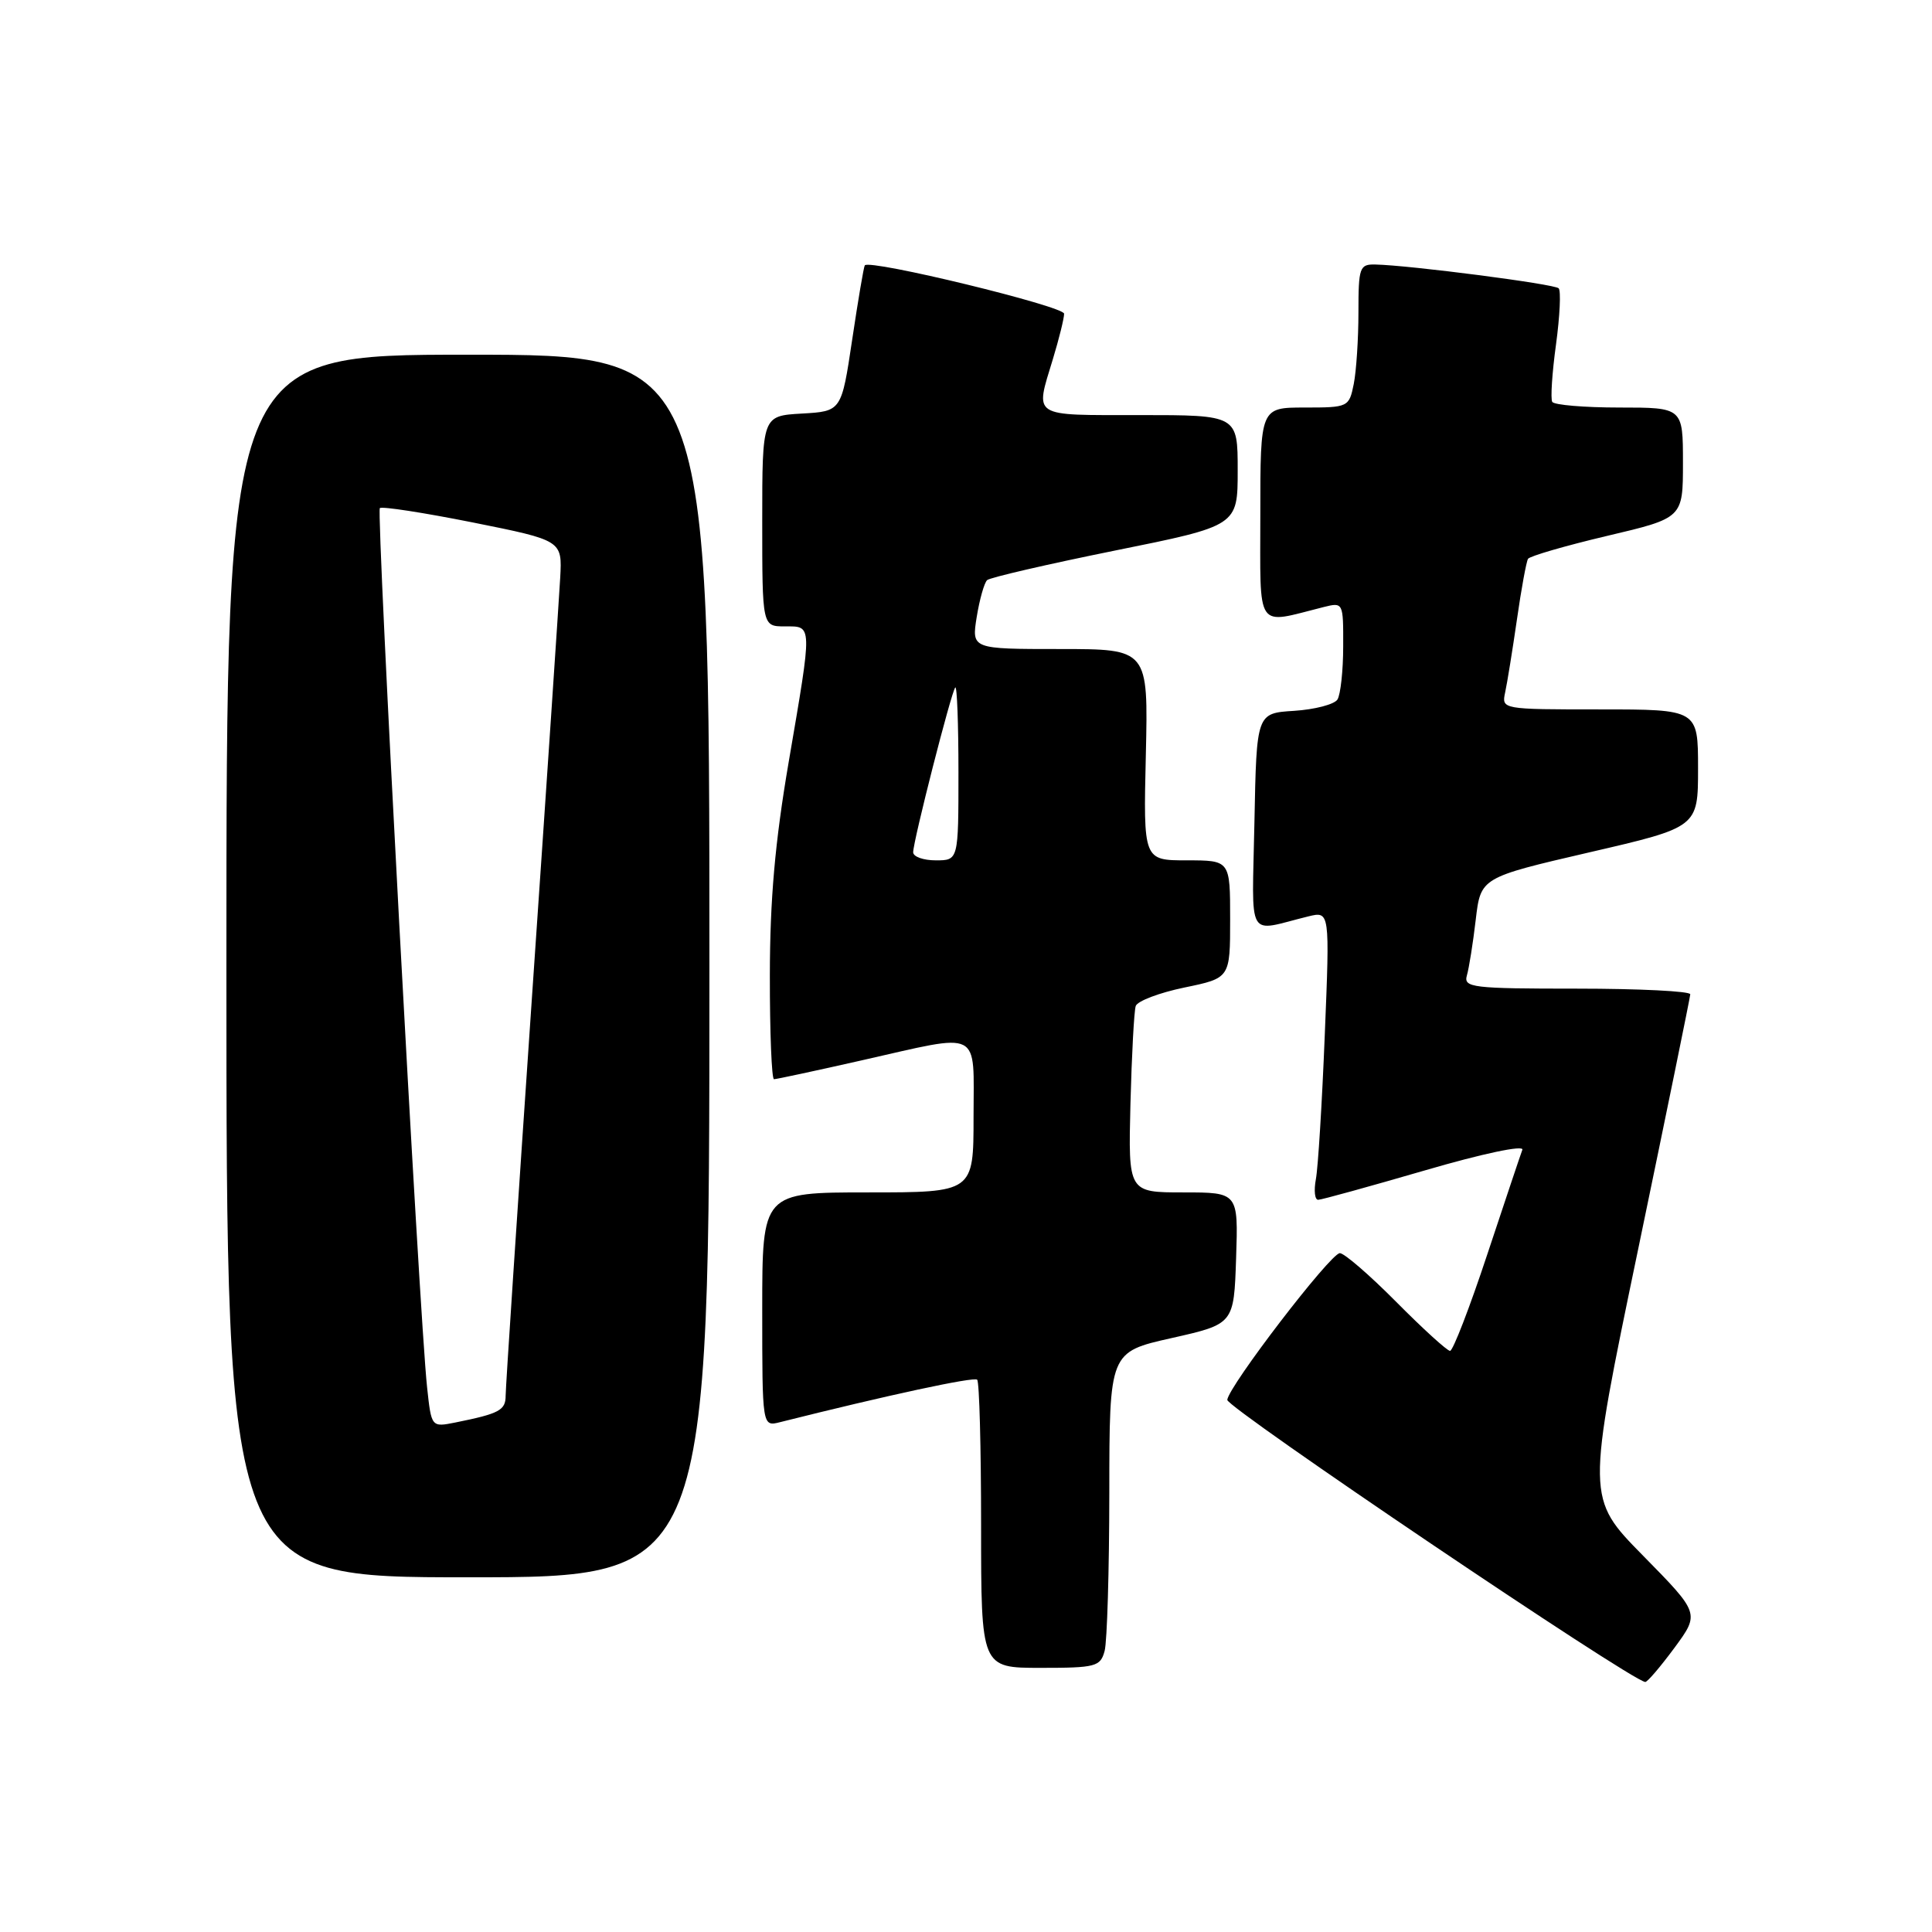 <?xml version="1.0" encoding="UTF-8" standalone="no"?>
<!DOCTYPE svg PUBLIC "-//W3C//DTD SVG 1.1//EN" "http://www.w3.org/Graphics/SVG/1.1/DTD/svg11.dtd" >
<svg xmlns="http://www.w3.org/2000/svg" xmlns:xlink="http://www.w3.org/1999/xlink" version="1.1" viewBox="0 0 256 256">
 <g >
 <path fill="currentColor"
d=" M 221.87 218.35 C 225.23 213.78 225.23 213.78 217.72 206.14 C 210.20 198.50 210.20 198.50 217.07 165.50 C 220.84 147.35 223.95 132.16 223.97 131.75 C 223.98 131.34 217.22 131.00 208.93 131.00 C 195.06 131.00 193.91 130.86 194.37 129.25 C 194.65 128.29 195.18 124.97 195.54 121.89 C 196.20 116.28 196.20 116.28 210.60 112.94 C 225.00 109.61 225.00 109.61 225.00 101.81 C 225.00 94.00 225.00 94.00 211.98 94.00 C 199.00 94.00 198.96 93.99 199.44 91.75 C 199.71 90.51 200.41 86.17 201.00 82.10 C 201.58 78.03 202.25 74.41 202.47 74.05 C 202.69 73.69 207.40 72.32 212.94 71.01 C 223.00 68.64 223.00 68.64 223.00 61.32 C 223.00 54.00 223.00 54.00 214.56 54.00 C 209.92 54.00 205.92 53.66 205.68 53.25 C 205.44 52.84 205.66 49.41 206.18 45.64 C 206.69 41.87 206.85 38.52 206.53 38.20 C 205.96 37.63 186.80 35.15 182.25 35.05 C 180.15 35.00 180.00 35.42 180.00 41.38 C 180.00 44.88 179.72 49.16 179.38 50.88 C 178.76 53.95 178.65 54.00 172.88 54.00 C 167.00 54.00 167.00 54.00 167.00 68.12 C 167.00 83.82 166.26 82.73 175.38 80.44 C 177.98 79.79 178.00 79.82 177.98 85.64 C 177.98 88.86 177.63 92.03 177.22 92.69 C 176.80 93.34 174.22 94.01 171.48 94.19 C 166.50 94.50 166.50 94.50 166.22 108.87 C 165.91 125.00 165.04 123.46 173.35 121.43 C 176.21 120.73 176.21 120.73 175.54 137.12 C 175.18 146.13 174.65 154.74 174.36 156.25 C 174.08 157.76 174.21 158.99 174.67 158.98 C 175.13 158.97 181.49 157.21 188.82 155.08 C 196.45 152.85 201.96 151.69 201.72 152.35 C 201.48 152.98 199.39 159.24 197.06 166.25 C 194.74 173.26 192.52 179.00 192.14 179.00 C 191.76 179.00 188.54 176.07 185.00 172.50 C 181.46 168.93 178.09 166.02 177.53 166.05 C 176.26 166.11 162.80 183.67 162.62 185.49 C 162.53 186.53 216.09 222.69 218.00 222.87 C 218.28 222.90 220.01 220.86 221.87 218.35 Z  M 146.37 218.75 C 146.70 217.51 146.98 208.10 146.99 197.83 C 147.00 179.15 147.00 179.15 155.25 177.30 C 163.50 175.44 163.50 175.44 163.79 166.72 C 164.08 158.00 164.08 158.00 156.79 158.00 C 149.50 158.00 149.50 158.00 149.79 146.25 C 149.96 139.79 150.27 133.96 150.49 133.30 C 150.72 132.64 153.62 131.54 156.95 130.85 C 163.00 129.60 163.00 129.60 163.00 121.80 C 163.00 114.00 163.00 114.00 157.25 114.00 C 151.50 114.00 151.50 114.00 151.83 100.00 C 152.15 86.00 152.15 86.00 140.45 86.00 C 128.74 86.00 128.74 86.00 129.42 81.75 C 129.80 79.41 130.42 77.22 130.80 76.87 C 131.19 76.52 138.81 74.76 147.75 72.95 C 164.00 69.67 164.00 69.67 164.00 62.34 C 164.00 55.00 164.00 55.00 151.00 55.00 C 136.53 55.00 137.14 55.40 139.51 47.59 C 140.33 44.89 141.00 42.18 141.00 41.57 C 141.00 40.58 115.23 34.32 114.59 35.16 C 114.45 35.35 113.70 39.77 112.92 45.00 C 111.50 54.50 111.50 54.50 106.25 54.80 C 101.00 55.10 101.00 55.10 101.00 69.05 C 101.00 83.00 101.00 83.00 104.00 83.00 C 107.68 83.00 107.67 82.47 104.50 101.00 C 102.69 111.59 102.02 119.21 102.01 129.25 C 102.00 136.81 102.25 143.00 102.56 143.00 C 102.87 143.00 108.10 141.88 114.19 140.50 C 130.28 136.87 129.00 136.22 129.00 148.00 C 129.00 158.00 129.00 158.00 115.00 158.00 C 101.00 158.00 101.00 158.00 101.00 173.52 C 101.00 189.04 101.00 189.04 103.34 188.45 C 117.63 184.86 129.07 182.40 129.48 182.82 C 129.77 183.10 130.00 191.81 130.00 202.17 C 130.00 221.00 130.00 221.00 137.88 221.00 C 145.21 221.00 145.81 220.84 146.37 218.75 Z  M 94.00 128.00 C 94.00 47.00 94.00 47.00 62.00 47.00 C 30.00 47.00 30.00 47.00 30.00 128.00 C 30.00 209.00 30.00 209.00 62.00 209.00 C 94.00 209.00 94.00 209.00 94.00 128.00 Z  M 121.00 112.93 C 121.00 111.44 126.07 91.60 126.58 91.09 C 126.81 90.86 127.00 95.92 127.00 102.33 C 127.00 114.00 127.00 114.00 124.00 114.00 C 122.35 114.00 121.00 113.52 121.00 112.93 Z  M 56.59 183.81 C 55.56 174.26 49.84 67.82 50.33 67.33 C 50.60 67.07 56.14 67.93 62.66 69.23 C 74.50 71.61 74.50 71.61 74.23 76.55 C 74.08 79.27 72.40 104.34 70.48 132.24 C 68.57 160.15 67.00 183.86 67.00 184.93 C 67.00 186.87 66.18 187.31 60.33 188.49 C 57.16 189.12 57.16 189.12 56.59 183.81 Z "/>
</g>
</svg>